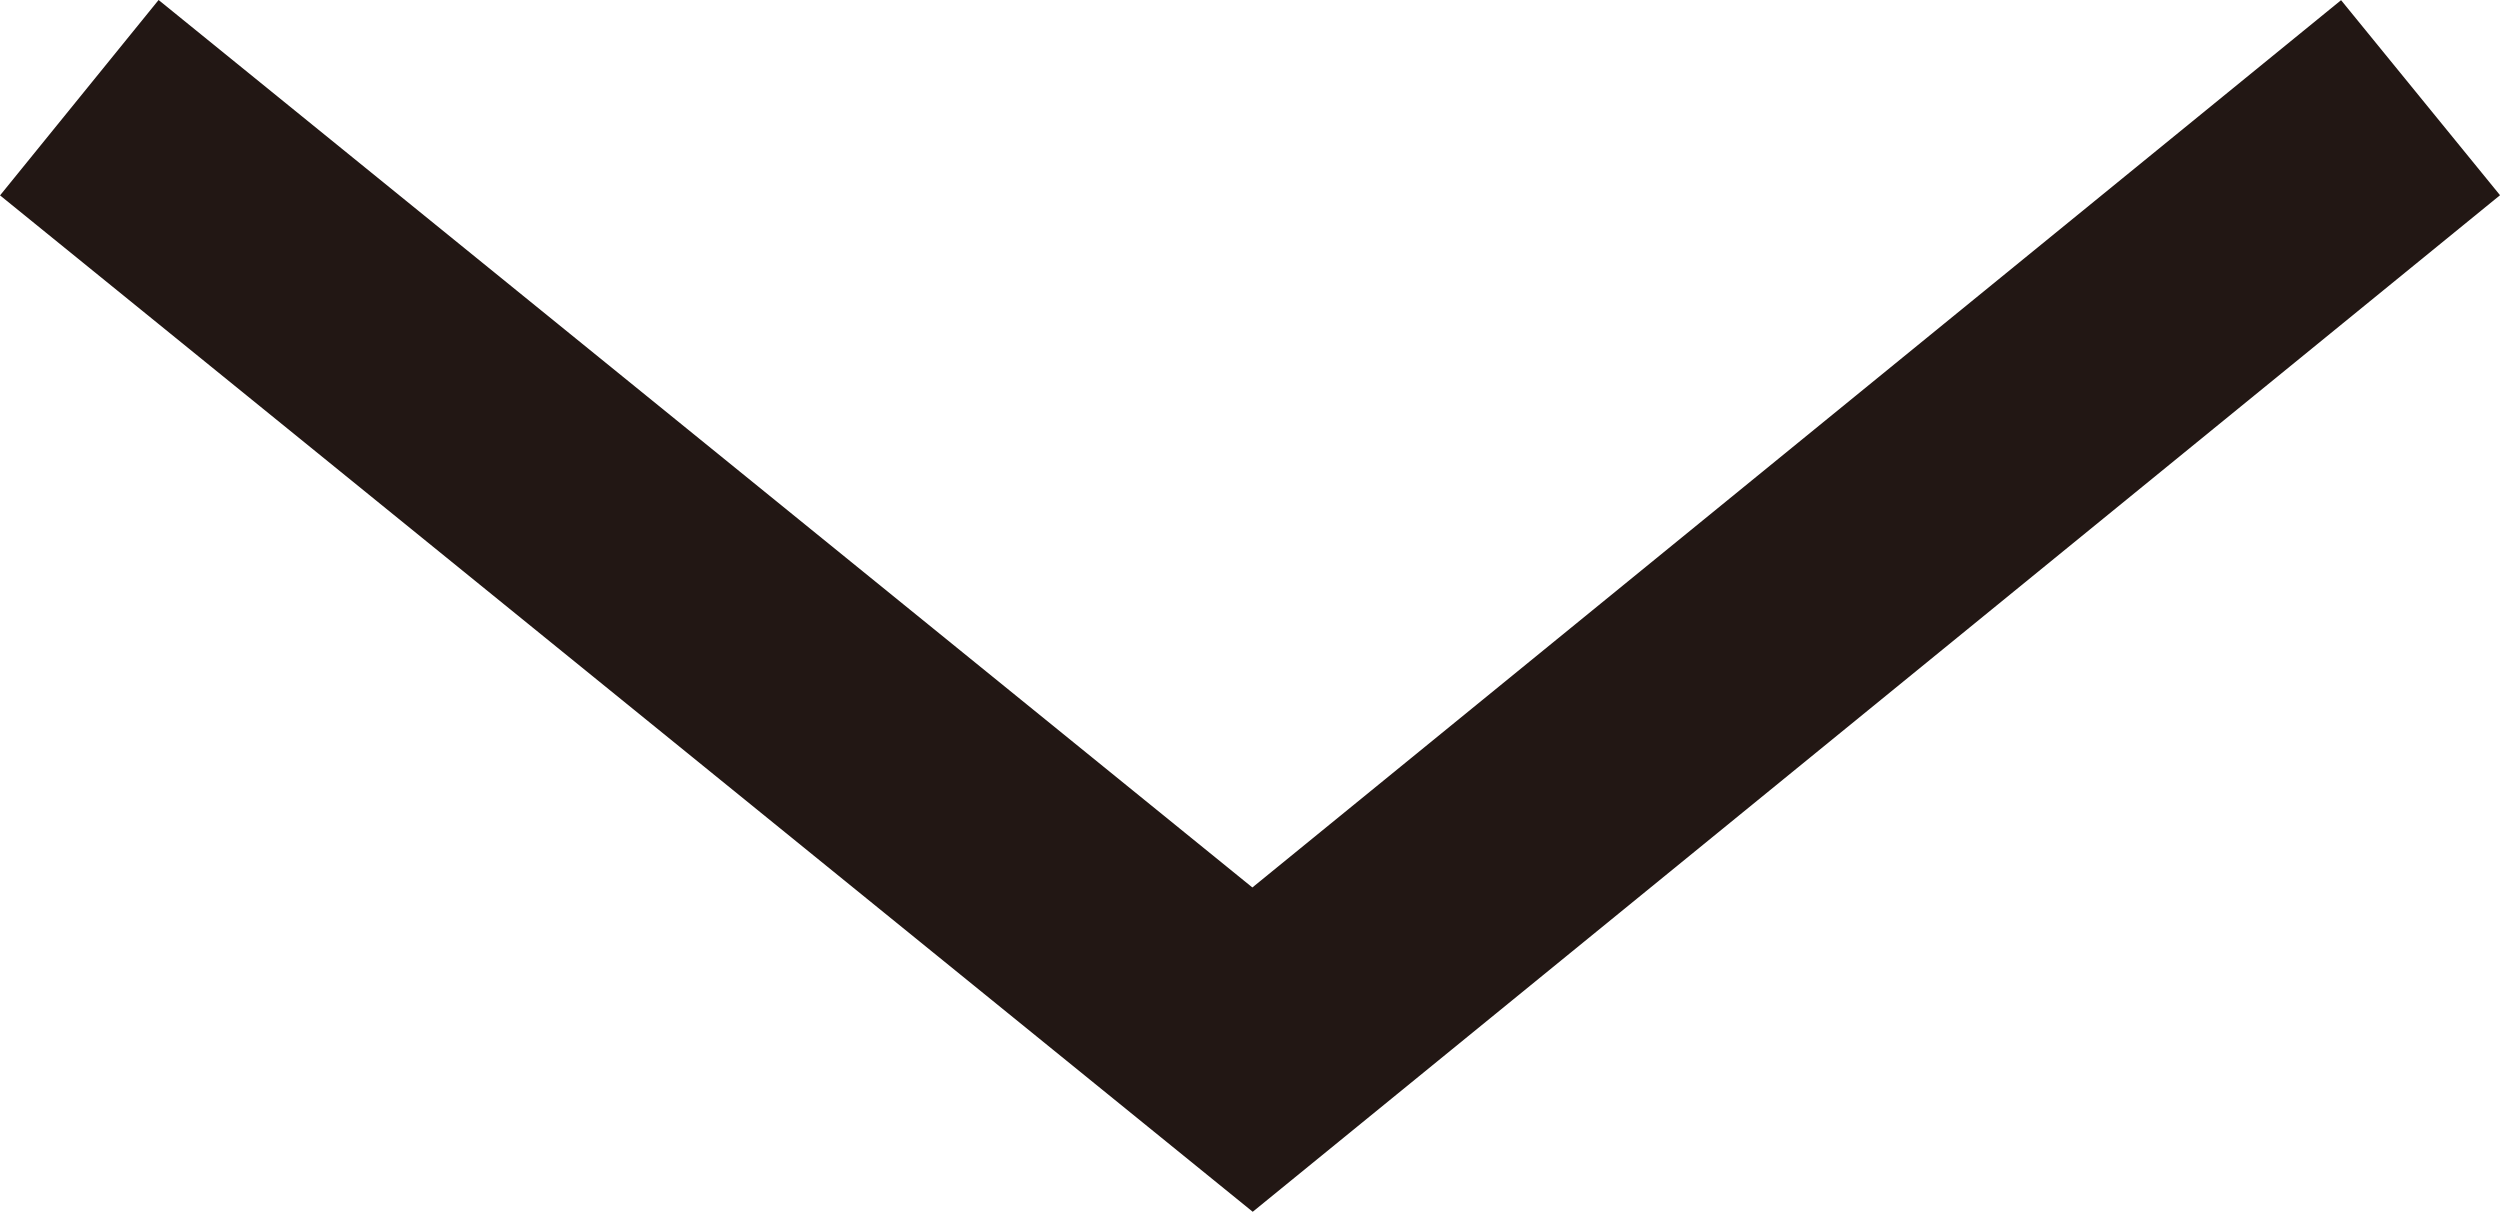 <svg xmlns="http://www.w3.org/2000/svg" width="39.743" height="19.264" viewBox="0 0 39.743 19.264">
  <path id="パス_892" data-name="パス 892" d="M627.22,765.017l18.651,15.133,18.568-15.133" transform="translate(-625.959 -763.464)" fill="none" stroke="#221714" stroke-width="4"/>
</svg>
